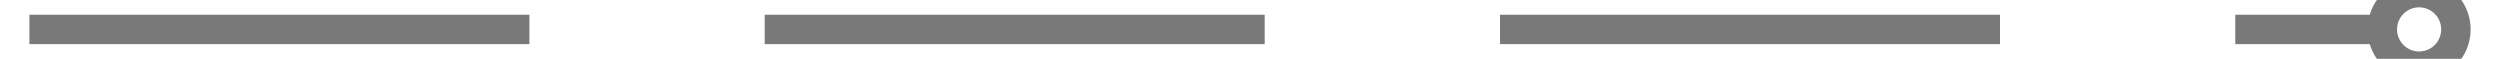 ﻿<?xml version="1.0" encoding="utf-8"?>
<svg version="1.1" xmlns:xlink="http://www.w3.org/1999/xlink" width="170px" height="4px" preserveAspectRatio="xMinYMid meet" viewBox="268 1965  170 2" xmlns="http://www.w3.org/2000/svg">
  <g transform="matrix(0 -1 1 0 -1613 2319 )">
    <path d="M 432.5 1962.5  A 3.5 3.5 0 0 0 429 1966 A 3.5 3.5 0 0 0 432.5 1969.5 A 3.5 3.5 0 0 0 436 1966 A 3.5 3.5 0 0 0 432.5 1962.5 Z M 432.5 1964.5  A 1.5 1.5 0 0 1 434 1966 A 1.5 1.5 0 0 1 432.5 1967.5 A 1.5 1.5 0 0 1 431 1966 A 1.5 1.5 0 0 1 432.5 1964.5 Z " fill-rule="nonzero" fill="#797979" stroke="none" transform="matrix(6.12303176911189E-17 1 -1 6.12303176911189E-17 2319 1613 )" />
    <path d="M 270 1966  L 430 1966  " stroke-width="2" stroke-dasharray="34,16" stroke="#797979" fill="none" transform="matrix(6.12303176911189E-17 1 -1 6.12303176911189E-17 2319 1613 )" />
  </g>
</svg>